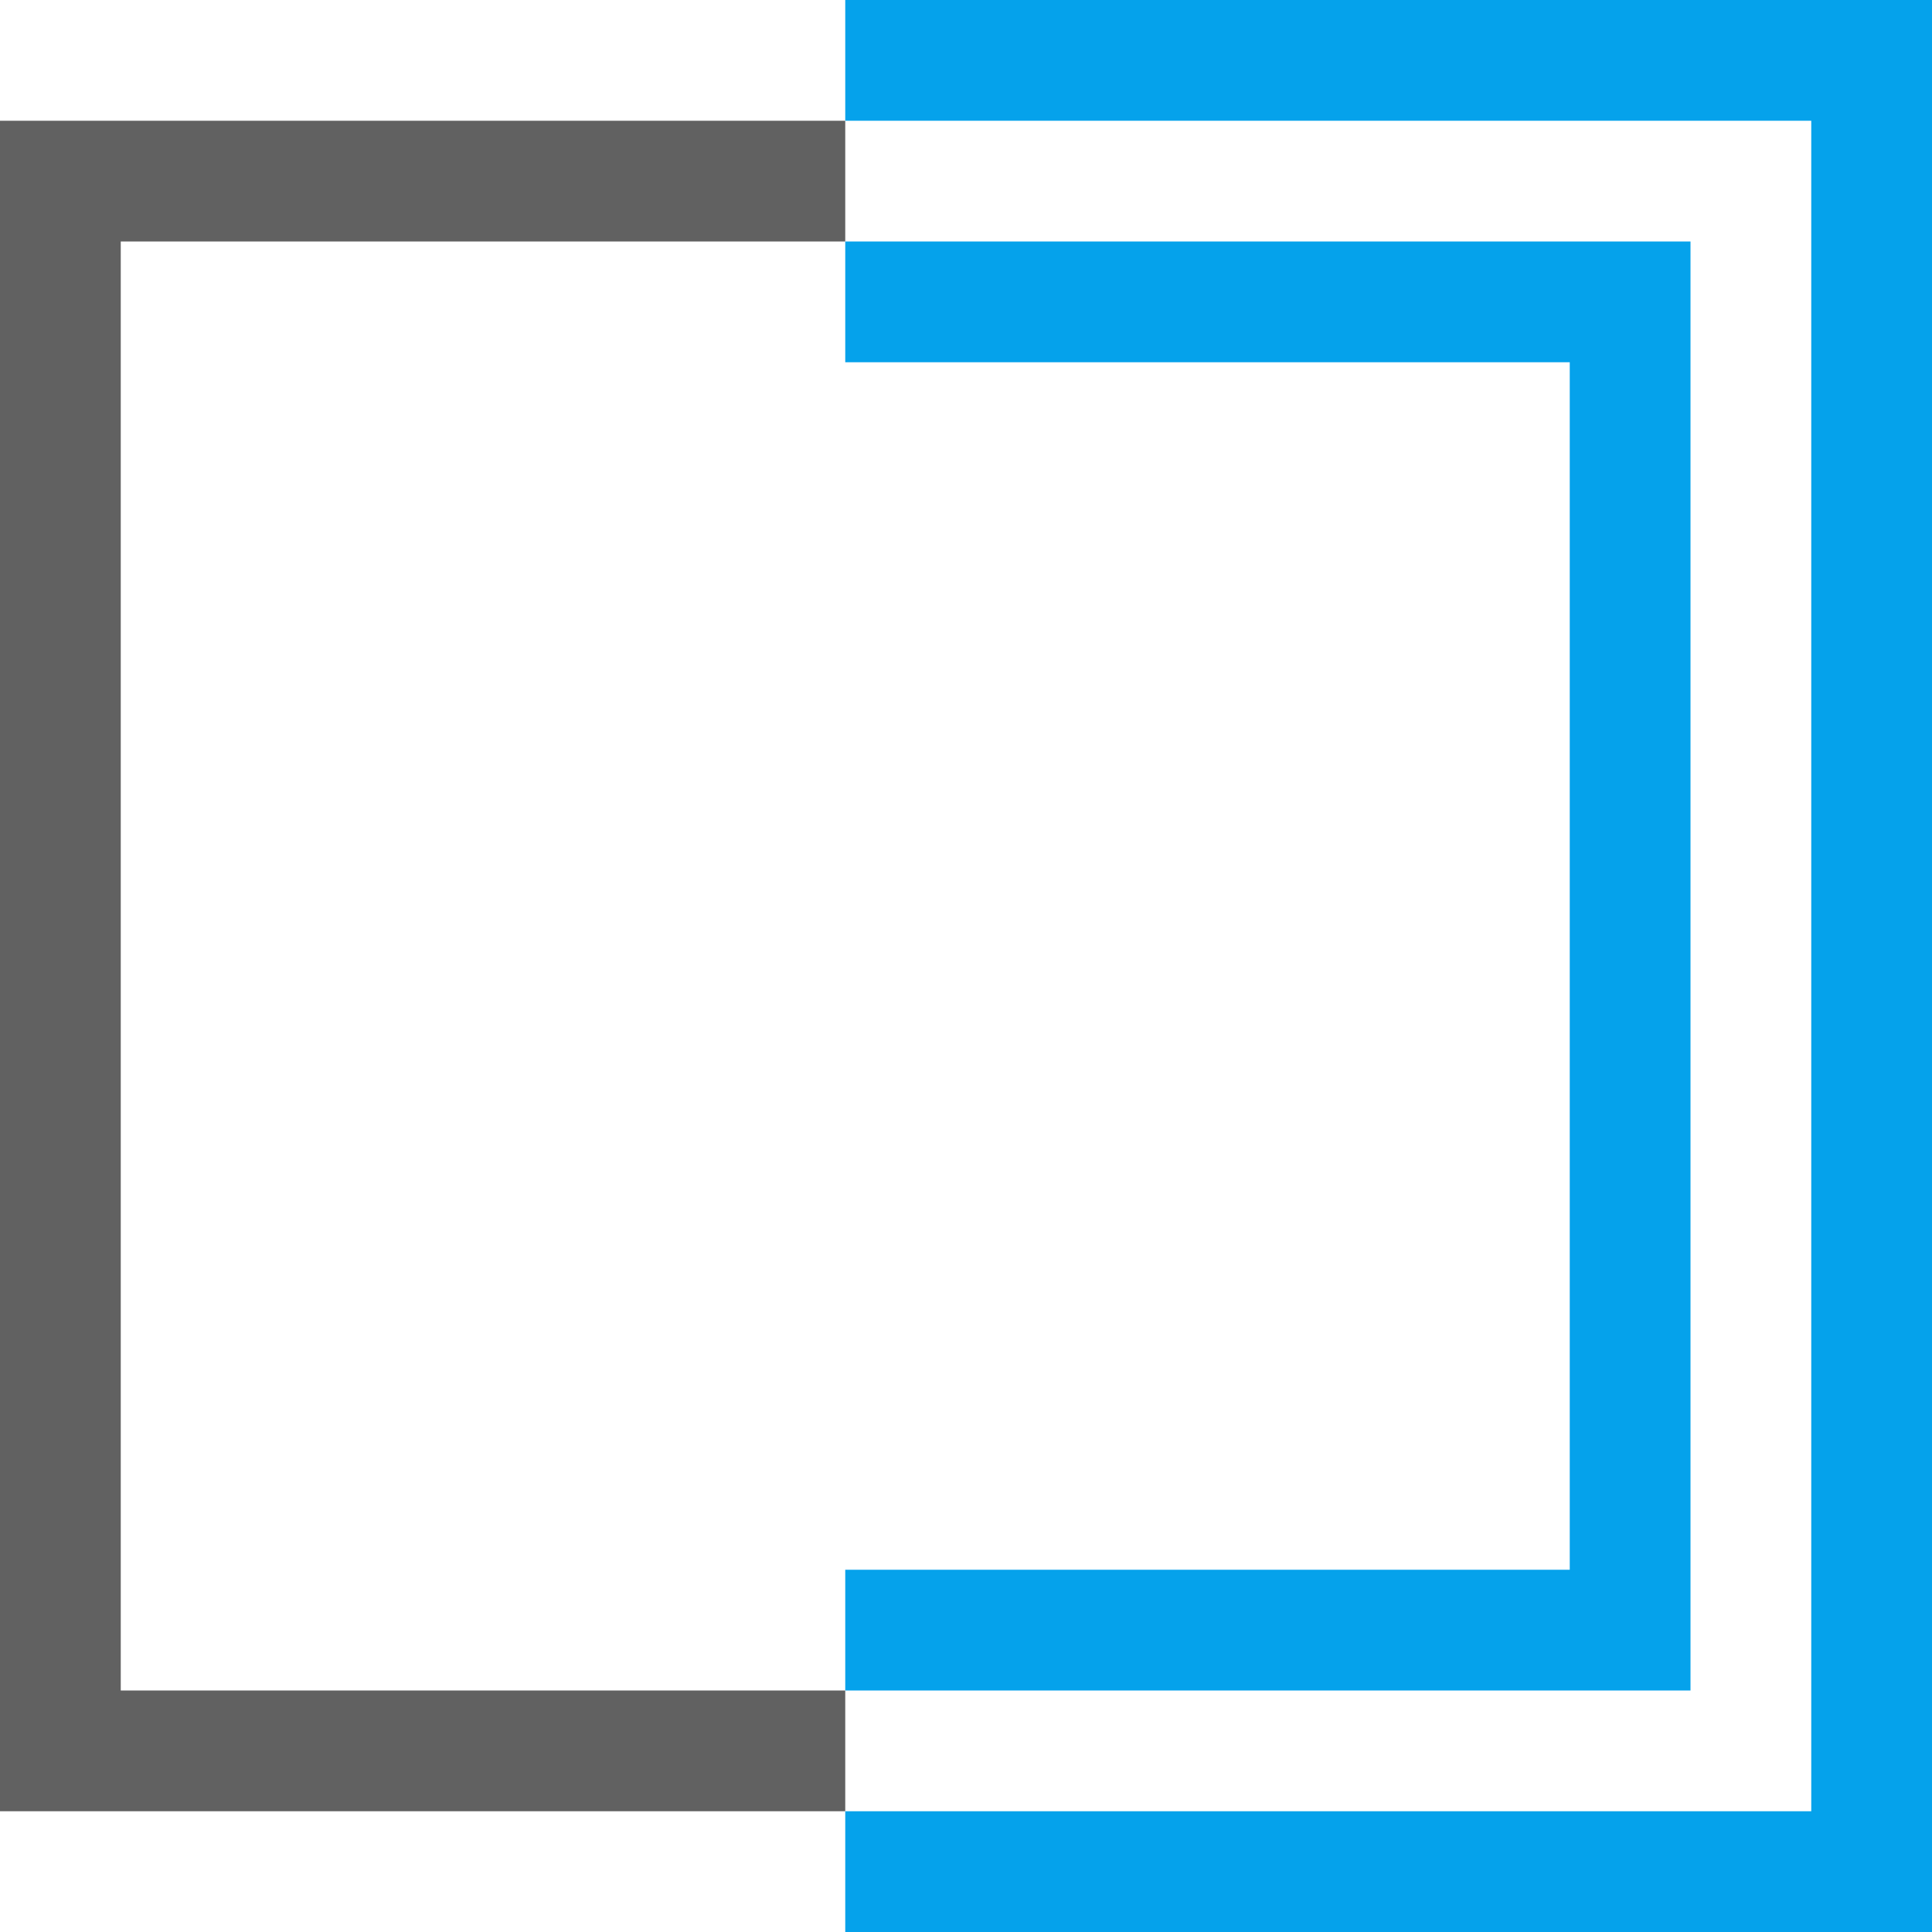 <?xml version="1.0" encoding="UTF-8" standalone="no"?>
<svg
   inkscape:version="1.2.2 (1:1.2.2+202212051552+b0a8486541)"
   sodipodi:docname="stroke-to-path-symbolic.svg"
   viewBox="0 0 16 16"
   height="16"
   width="16"
   id="svg1"
   version="1.1"
   xmlns:inkscape="http://www.inkscape.org/namespaces/inkscape"
   xmlns:sodipodi="http://sodipodi.sourceforge.net/DTD/sodipodi-0.dtd"
   xmlns="http://www.w3.org/2000/svg"
   xmlns:svg="http://www.w3.org/2000/svg">
  <defs
     id="defs4761">
    <inkscape:path-effect
       effect="offset"
       id="path-effect903"
       is_visible="true"
       lpeversion="1"
       linejoin_type="miter"
       unit="mm"
       offset="0.39"
       miter_limit="4"
       attempt_force_join="true"
       update_on_knot_move="true" />
  </defs>
  <sodipodi:namedview
     inkscape:document-rotation="0"
     inkscape:current-layer="svg1"
     inkscape:window-maximized="1"
     inkscape:window-y="27"
     inkscape:window-x="0"
     inkscape:window-height="1016"
     inkscape:window-width="1920"
     inkscape:cy="9.984375"
     inkscape:cx="0.0625"
     inkscape:zoom="32"
     showgrid="true"
     id="namedview"
     guidetolerance="10"
     gridtolerance="10"
     objecttolerance="10"
     pagecolor="#ffffff"
     bordercolor="#eeeeee"
     borderopacity="1"
     inkscape:showpageshadow="0"
     inkscape:pageopacity="0"
     inkscape:pagecheckerboard="0"
     inkscape:deskcolor="#505050">
    <inkscape:grid
       id="grid"
       type="xygrid"
       spacingx="1"
       spacingy="1" />
  </sodipodi:namedview>
  <g
     id="g2982">
    <path
       id="rect14307"
       style="opacity:0;fill:#616161;fill-opacity:1;stroke-linecap:square;stroke-linejoin:round;paint-order:fill markers stroke"
       d="M 0 0 L 0 16 L 16 16 L 16 0 L 0 0 z " />
    <path
       id="rect2571"
       style="fill:#616161;stroke-width:1;stroke-linecap:square;stroke-linejoin:round;paint-order:fill markers stroke"
       class="base"
       d="M 0 1 L 0 15 L 7 15 L 7 14 L 1 14 L 1 2 L 7 2 L 7 1 L 0 1 z " />
    <path
       id="rect2587"
       style="fill:#05a2eb;fill-opacity:1;stroke-linecap:square;stroke-linejoin:round;paint-order:fill markers stroke"
       d="m 7,0 v 1 h 8 V 15 H 7 v 1 h 9 V 0 Z"
       class="error"
       sodipodi:nodetypes="ccccccccc" />
    <path
       id="path2920"
       style="fill:#05a2eb;fill-opacity:1;stroke-linecap:square;stroke-linejoin:round;paint-order:fill markers stroke"
       d="m 7,2 v 1 h 6 V 13 H 7 v 1 h 7 V 2 Z"
       class="error"
       sodipodi:nodetypes="ccccccccc" />
  </g>
</svg>
